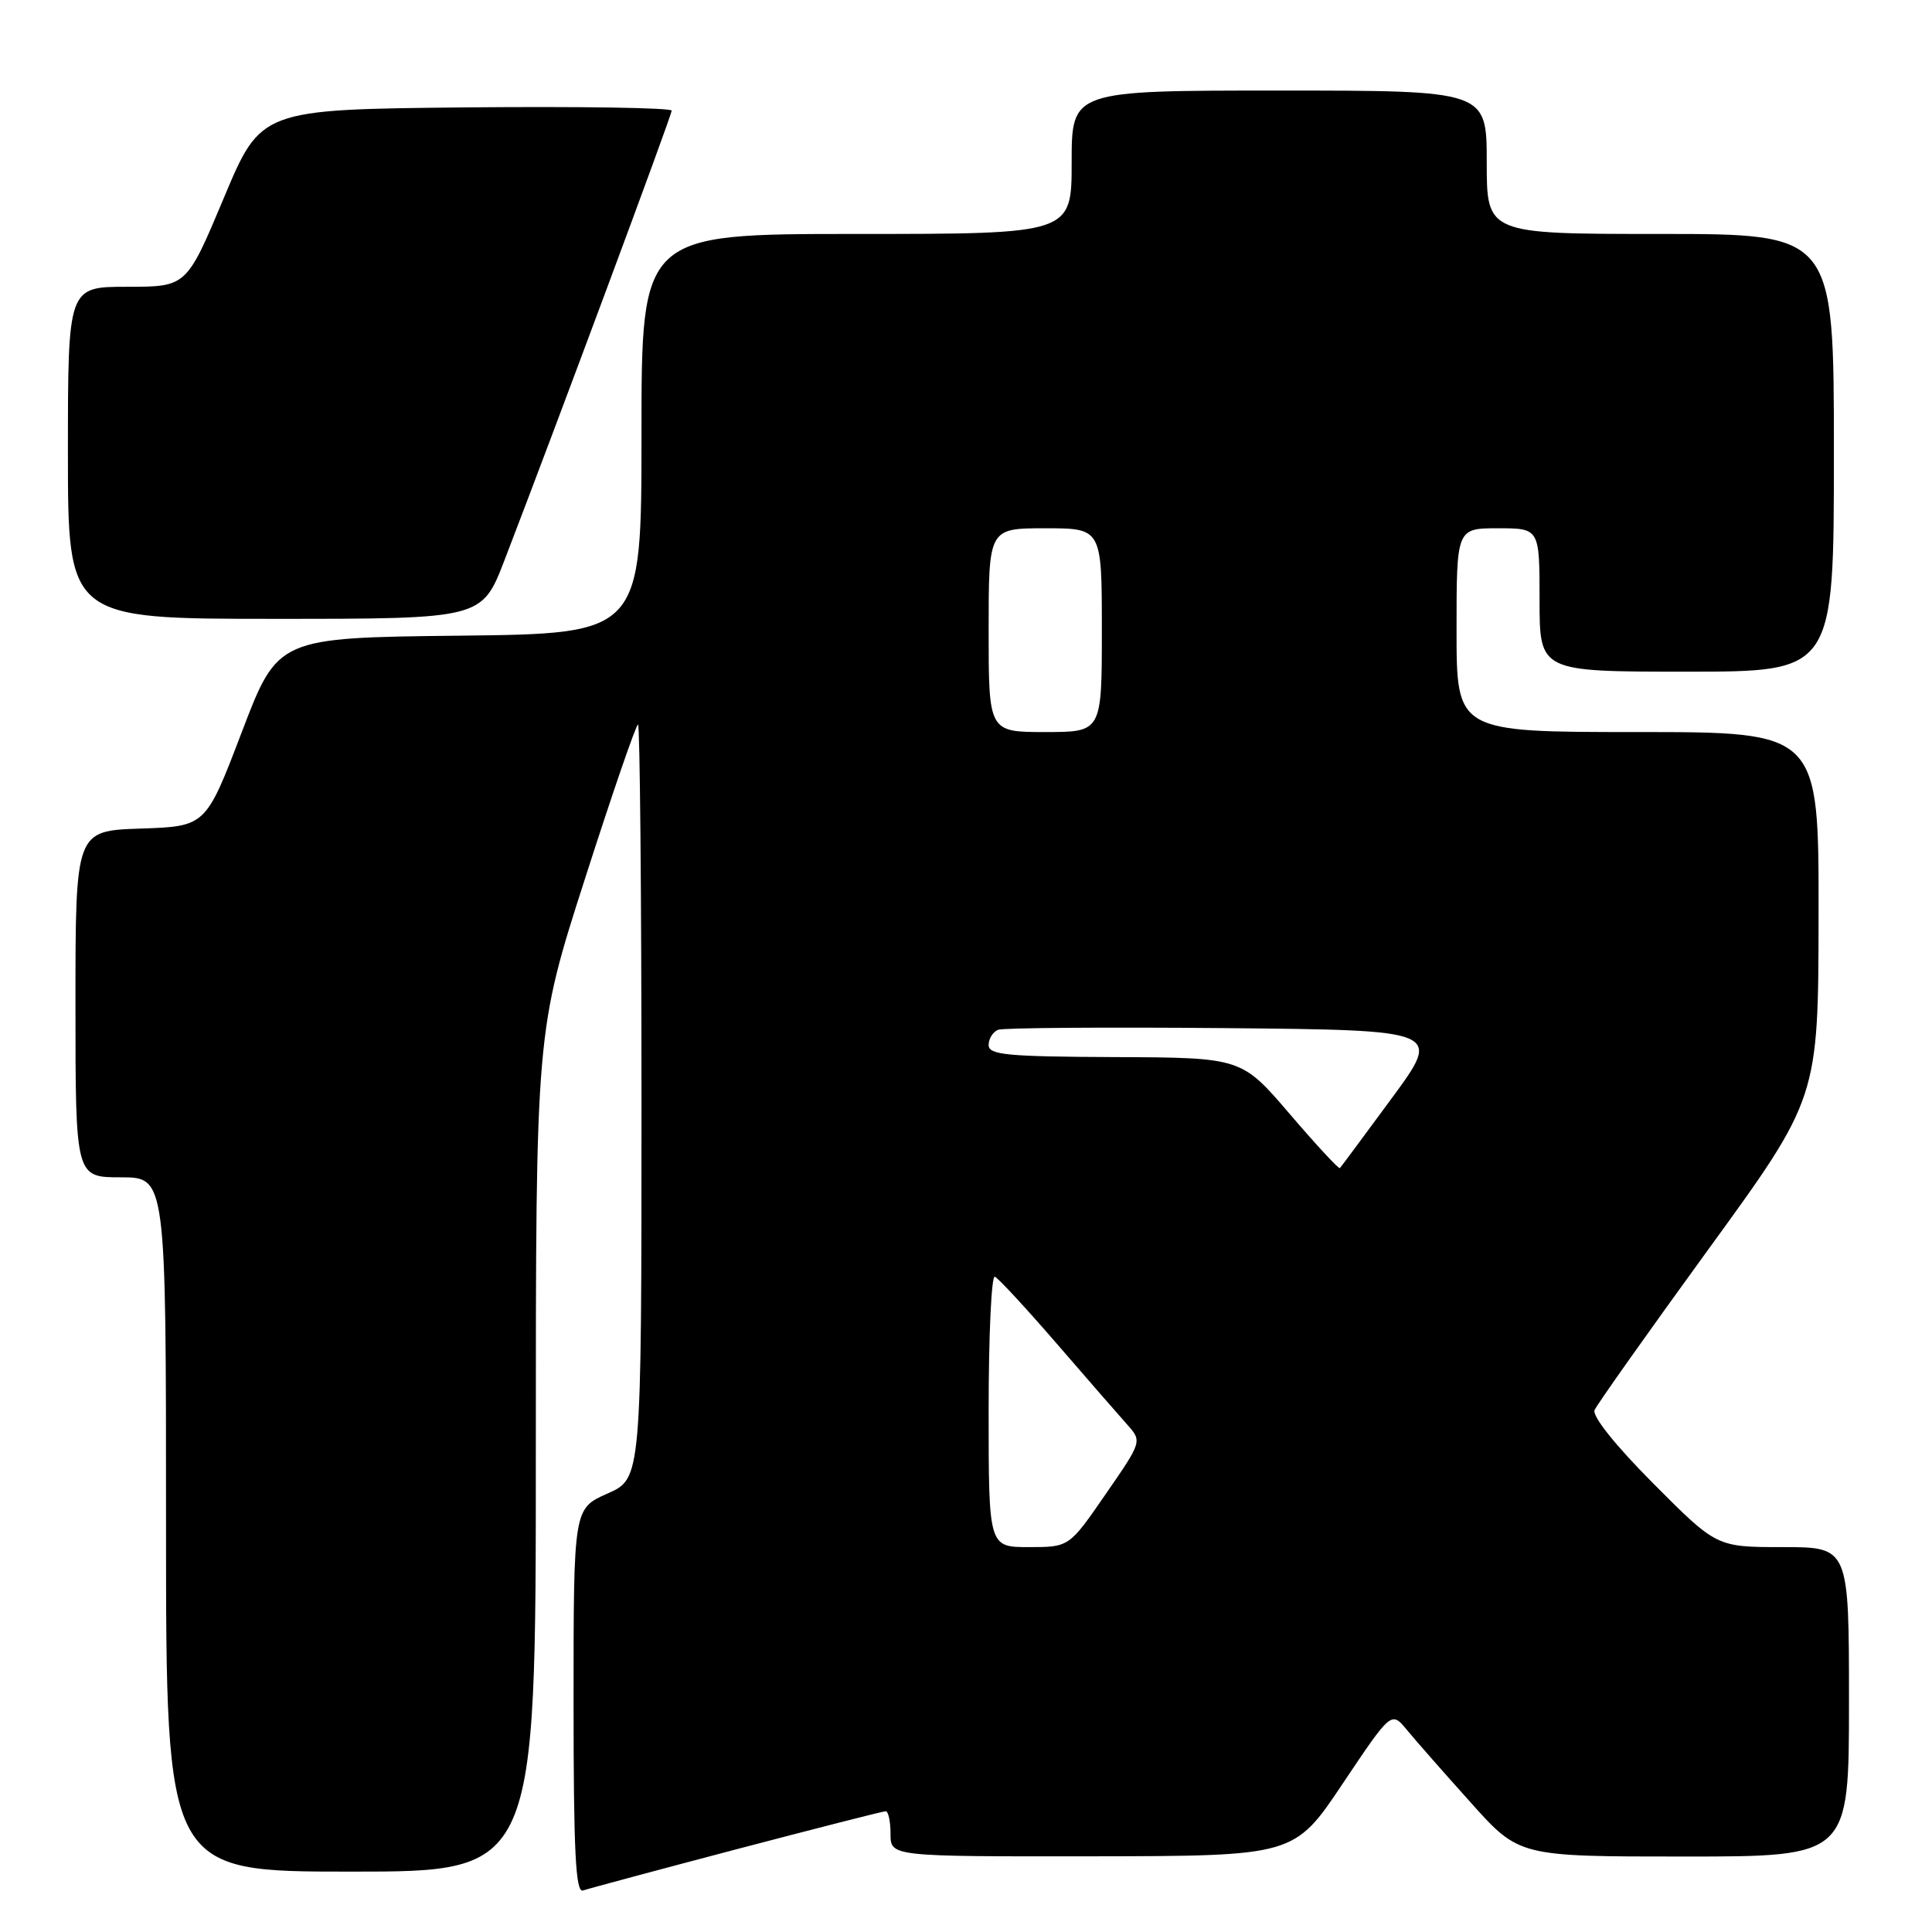 <?xml version="1.0" encoding="UTF-8" standalone="no"?>
<!DOCTYPE svg PUBLIC "-//W3C//DTD SVG 1.1//EN" "http://www.w3.org/Graphics/SVG/1.1/DTD/svg11.dtd" >
<svg xmlns="http://www.w3.org/2000/svg" xmlns:xlink="http://www.w3.org/1999/xlink" version="1.1" viewBox="0 0 256 256">
 <g >
 <path fill="currentColor"
d=" M 97.61 245.03 C 108.13 242.27 117.01 240.00 117.36 240.00 C 117.71 240.00 118.00 241.35 118.00 243.00 C 118.00 246.00 118.00 246.00 144.75 245.97 C 171.50 245.93 171.50 245.93 177.93 236.32 C 184.36 226.72 184.36 226.72 186.43 229.23 C 187.57 230.62 191.38 234.95 194.90 238.87 C 201.29 246.00 201.29 246.00 223.15 246.00 C 245.00 246.00 245.00 246.00 245.00 225.50 C 245.00 205.00 245.00 205.00 236.23 205.00 C 227.46 205.00 227.46 205.00 219.09 196.59 C 214.04 191.52 210.95 187.64 211.29 186.84 C 211.61 186.10 218.41 176.50 226.40 165.50 C 240.94 145.50 240.94 145.50 240.97 121.25 C 241.00 97.00 241.00 97.00 217.00 97.00 C 193.00 97.00 193.00 97.00 193.00 83.50 C 193.00 70.00 193.00 70.00 198.50 70.00 C 204.00 70.00 204.00 70.00 204.00 79.50 C 204.00 89.00 204.00 89.00 223.50 89.00 C 243.00 89.00 243.00 89.00 243.00 60.00 C 243.00 31.00 243.00 31.00 220.00 31.00 C 197.00 31.00 197.00 31.00 197.00 21.50 C 197.00 12.00 197.00 12.00 169.50 12.00 C 142.00 12.00 142.00 12.00 142.00 21.50 C 142.00 31.00 142.00 31.00 113.50 31.00 C 85.00 31.00 85.00 31.00 85.00 57.48 C 85.00 83.96 85.00 83.96 60.91 84.23 C 36.81 84.50 36.81 84.50 32.04 97.00 C 27.27 109.50 27.27 109.50 18.64 109.79 C 10.00 110.08 10.00 110.08 10.00 133.04 C 10.00 156.00 10.00 156.00 16.00 156.00 C 22.00 156.00 22.00 156.00 22.00 202.00 C 22.00 248.00 22.00 248.00 46.50 248.00 C 71.00 248.00 71.00 248.00 71.00 192.35 C 71.00 136.69 71.00 136.69 77.54 116.35 C 81.13 105.16 84.28 96.00 84.54 96.00 C 84.79 96.00 85.00 118.48 85.00 145.95 C 85.00 195.91 85.00 195.91 80.50 197.90 C 76.00 199.89 76.00 199.89 76.00 225.41 C 76.00 245.40 76.27 250.84 77.25 250.50 C 77.94 250.26 87.10 247.80 97.61 245.03 Z  M 66.84 74.25 C 73.65 56.56 89.00 15.29 89.00 14.66 C 89.00 14.28 76.75 14.09 61.78 14.23 C 34.57 14.50 34.57 14.50 29.65 26.25 C 24.72 38.00 24.72 38.00 16.86 38.00 C 9.00 38.00 9.00 38.00 9.00 60.00 C 9.00 82.00 9.00 82.00 36.43 82.00 C 63.85 82.00 63.85 82.00 66.84 74.25 Z  M 131.00 186.92 C 131.00 176.97 131.37 168.98 131.82 169.17 C 132.27 169.35 135.94 173.32 139.99 178.00 C 144.03 182.68 148.24 187.51 149.34 188.74 C 151.34 190.99 151.34 190.99 146.50 197.99 C 141.67 205.00 141.67 205.00 136.34 205.00 C 131.00 205.00 131.00 205.00 131.00 186.92 Z  M 170.89 147.60 C 164.50 140.14 164.50 140.14 147.75 140.07 C 133.40 140.01 131.00 139.78 131.00 138.47 C 131.00 137.63 131.57 136.72 132.26 136.45 C 132.96 136.19 146.47 136.09 162.29 136.23 C 191.05 136.50 191.05 136.50 184.43 145.50 C 180.79 150.45 177.69 154.63 177.54 154.78 C 177.39 154.93 174.40 151.70 170.89 147.60 Z  M 131.00 83.50 C 131.00 70.00 131.00 70.00 138.50 70.00 C 146.00 70.00 146.00 70.00 146.00 83.50 C 146.00 97.00 146.00 97.00 138.50 97.00 C 131.00 97.00 131.00 97.00 131.00 83.50 Z "/>
</g>
</svg>